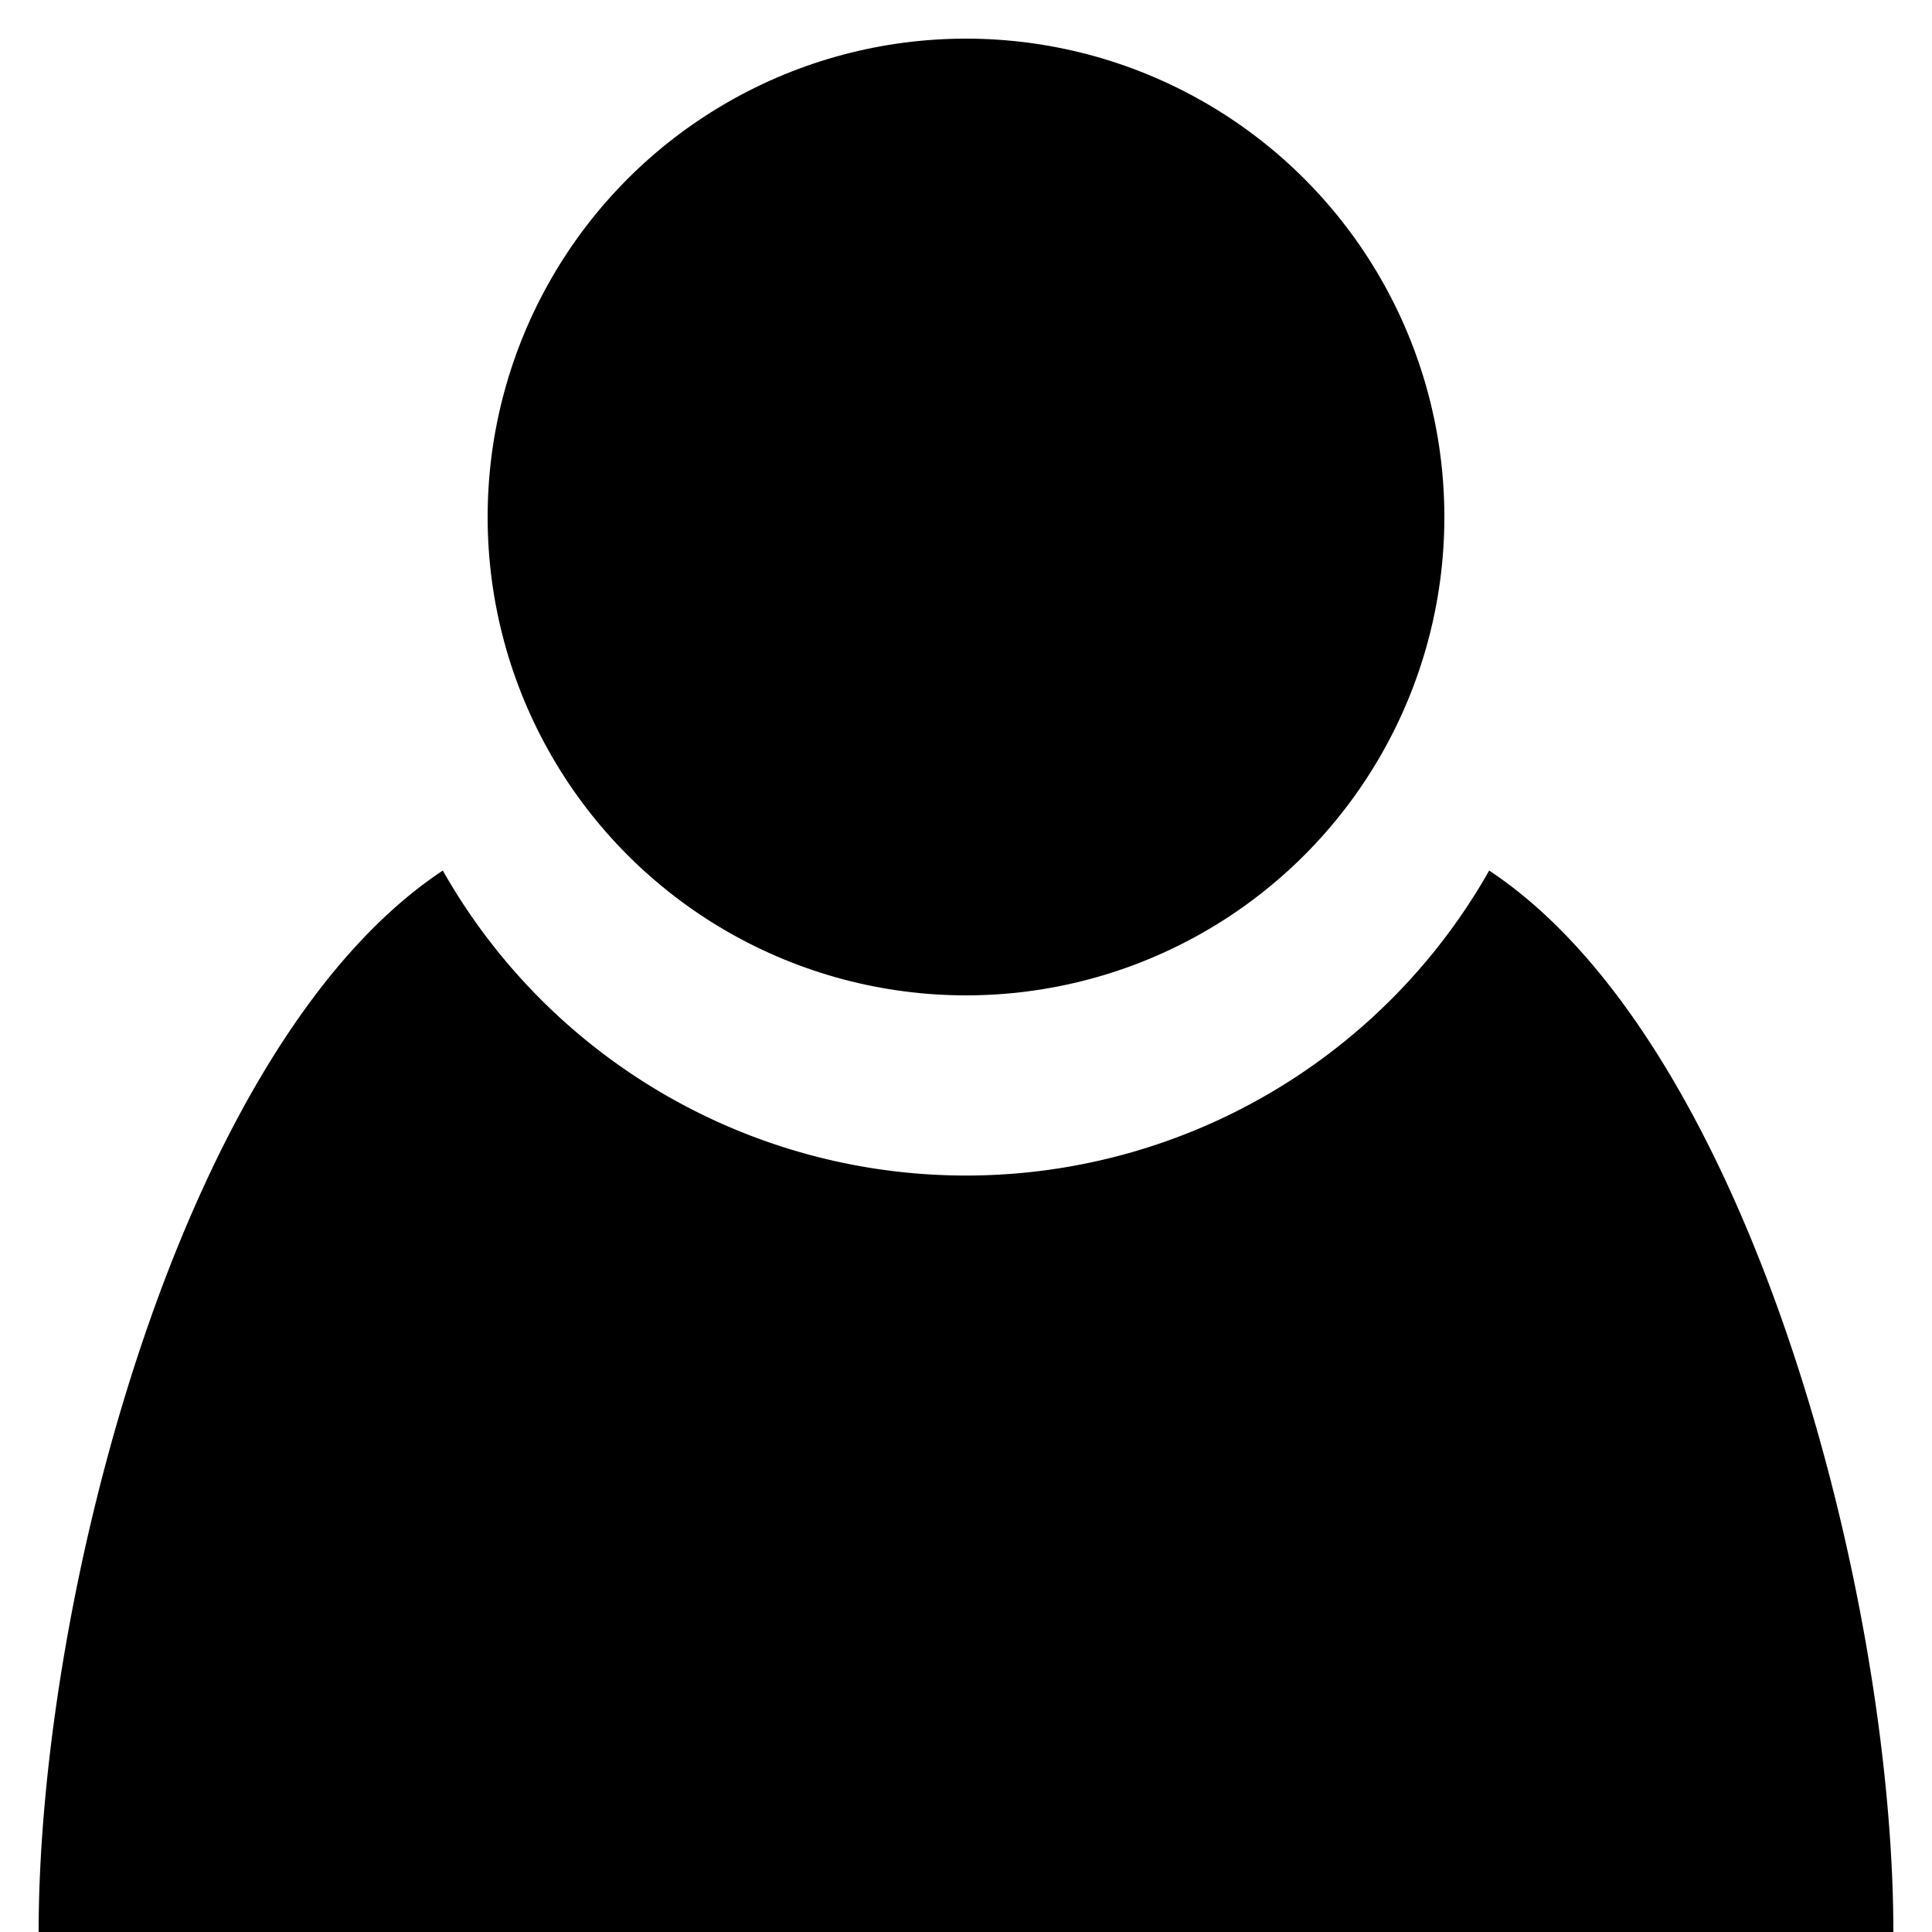 <svg id="Layer_1" data-name="Layer 1" xmlns="http://www.w3.org/2000/svg" viewBox="0 0 50 50">
  <circle cx="25" cy="13.38" r="12.38"/>
  <path d="M49,50c0-8.67-3.71-23-10.46-27.47a15.56,15.56,0,0,1-27.08,0C4.71,27,1,41.33,1,50"/>
</svg>
